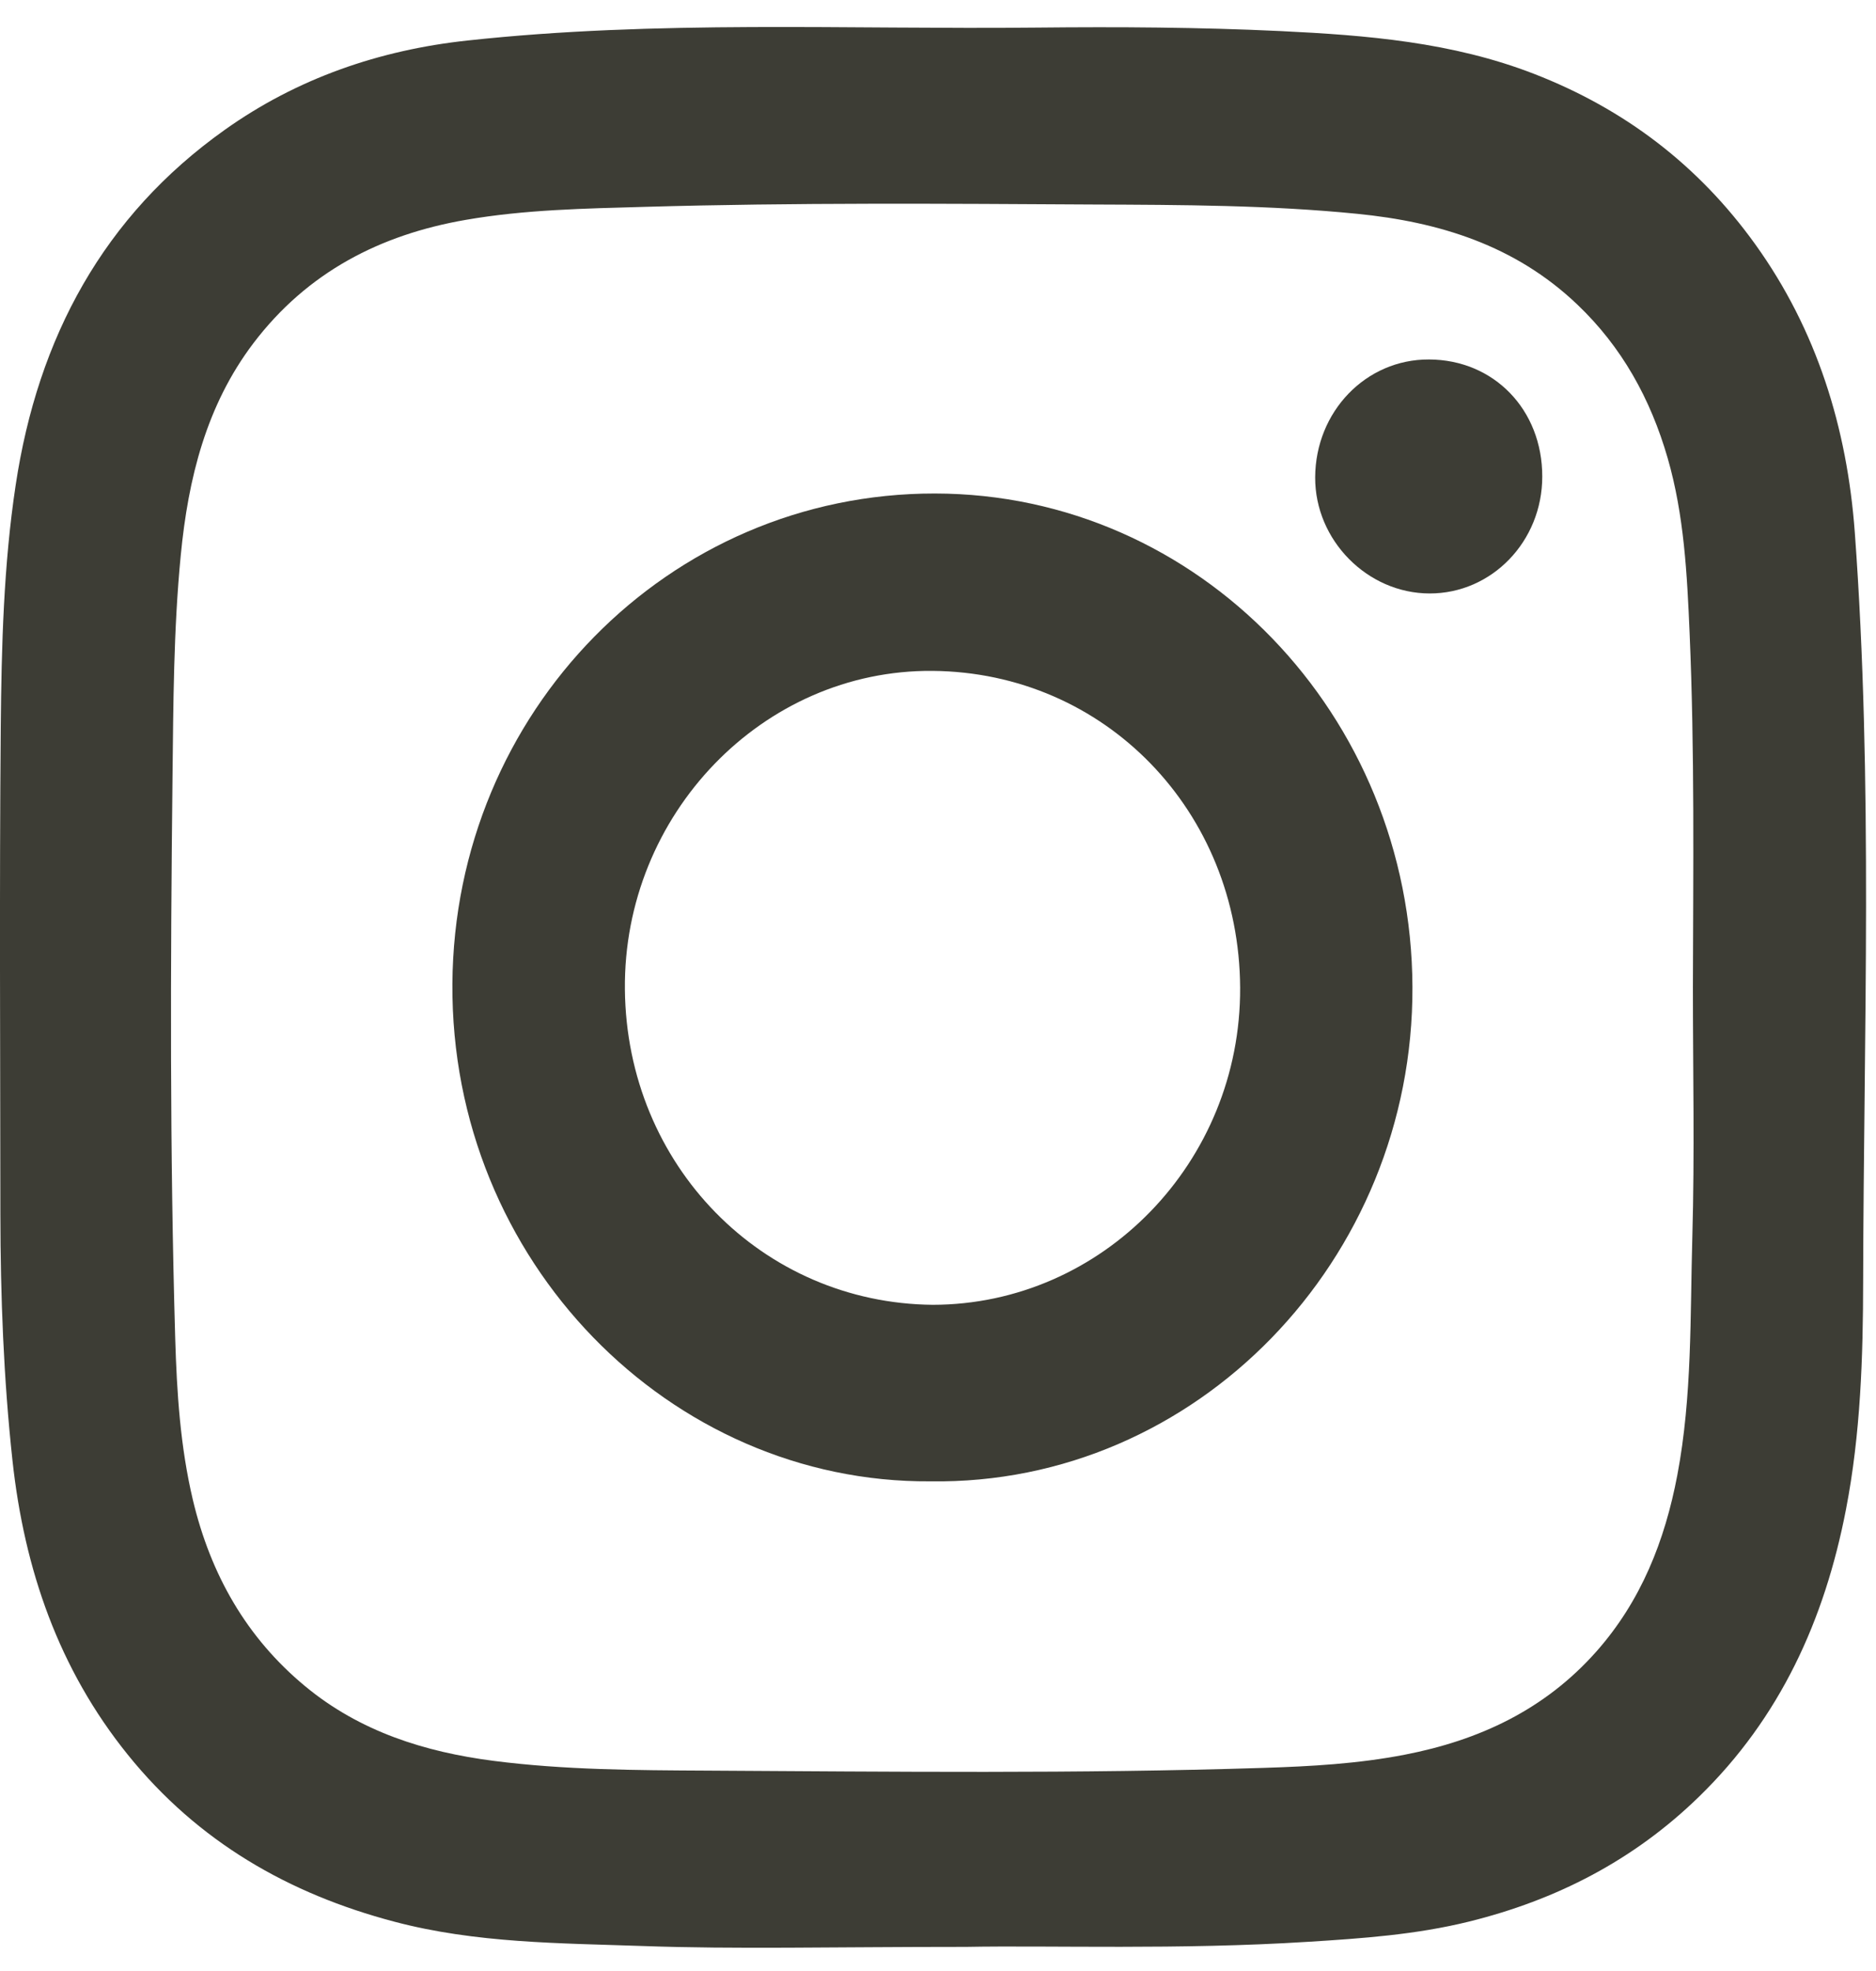 <svg width="20px" height="21px" viewBox="0 0 20 21" version="1.1" xmlns="http://www.w3.org/2000/svg">
    <defs>
        <polygon id="path-1"
                 points="1.99541608e-05 0.248 19.894 0.248 19.894 20.712 1.99541608e-05 20.712"/>
    </defs>
    <g stroke="none" stroke-width="1" fill="none" fill-rule="evenodd">
        <g transform="translate(-349, -4062)">
            <g transform="translate(57, 3968)">
                <g transform="translate(240, 94)">
                    <g transform="translate(52, 0)">
                        <g id="Group-3" transform="translate(0, 0.04)">
                            <path
                              d="M18.048,10.482 C18.051,9.224 18.067,7.965 18.013,6.707 C17.986,6.079 17.955,5.451 17.779,4.841 C17.596,4.209 17.291,3.657 16.816,3.205 C16.152,2.572 15.339,2.324 14.468,2.238 C13.536,2.145 12.599,2.143 11.663,2.139 C10.066,2.13 8.469,2.118 6.872,2.164 C6.234,2.182 5.595,2.193 4.963,2.303 C4.057,2.46 3.279,2.857 2.702,3.616 C2.199,4.279 2.006,5.058 1.927,5.877 C1.85,6.667 1.848,7.461 1.839,8.253 C1.817,10.243 1.81,12.233 1.868,14.222 C1.885,14.798 1.922,15.374 2.056,15.94 C2.246,16.739 2.63,17.41 3.252,17.925 C3.837,18.41 4.532,18.627 5.261,18.721 C6.016,18.818 6.777,18.821 7.536,18.825 C9.513,18.836 11.491,18.859 13.467,18.796 C13.974,18.78 14.479,18.752 14.978,18.655 C15.766,18.502 16.466,18.179 17.018,17.557 C17.495,17.019 17.749,16.377 17.882,15.676 C18.041,14.836 18.018,13.983 18.042,13.135 C18.067,12.251 18.048,11.366 18.048,10.482 M10.297,20.703 C8.841,20.703 7.848,20.729 6.858,20.694 C5.969,20.663 5.074,20.665 4.202,20.434 C3.08,20.138 2.112,19.585 1.362,18.655 C0.626,17.743 0.259,16.682 0.133,15.521 C0.038,14.647 0.005,13.77 0.004,12.892 C0.003,11.163 -0.007,9.434 0.008,7.705 C0.016,6.845 0.038,5.982 0.167,5.129 C0.404,3.554 1.106,2.26 2.394,1.345 C3.169,0.793 4.047,0.493 4.981,0.392 C7.002,0.172 9.03,0.275 11.056,0.254 C11.92,0.245 12.785,0.25 13.649,0.291 C14.568,0.335 15.482,0.408 16.357,0.748 C17.317,1.121 18.106,1.718 18.715,2.566 C19.369,3.477 19.692,4.519 19.774,5.633 C19.969,8.288 19.869,10.948 19.863,13.605 C19.862,14.418 19.836,15.237 19.68,16.042 C19.452,17.222 18.976,18.264 18.113,19.103 C17.413,19.784 16.587,20.205 15.659,20.434 C15.095,20.573 14.522,20.613 13.944,20.649 C12.573,20.736 11.202,20.686 10.297,20.703"
                              id="Fill-1" fill="#3D3D35"/>
                        </g>
                        <path
                          d="M9.944,13.902 C11.751,13.9 13.23,12.384 13.221,10.523 C13.211,8.643 11.781,7.163 9.941,7.148 C8.134,7.133 6.643,8.677 6.662,10.543 C6.681,12.416 8.126,13.885 9.944,13.902 M9.917,15.783 C7.145,15.801 4.803,13.439 4.823,10.481 C4.842,7.587 7.125,5.255 9.967,5.258 C12.78,5.261 15.047,7.618 15.058,10.516 C15.069,13.422 12.756,15.825 9.917,15.783"
                          id="Fill-4" fill="#3D3D35"/>
                        <path
                          d="M16.442,5.078 C16.442,5.767 15.905,6.324 15.241,6.323 C14.577,6.322 14.018,5.755 14.021,5.086 C14.024,4.385 14.562,3.827 15.234,3.83 C15.926,3.832 16.443,4.365 16.442,5.078"
                          id="Fill-6" fill="#3D3D35"/>
                    </g>
                </g>
            </g>
        </g>
    </g>
</svg>